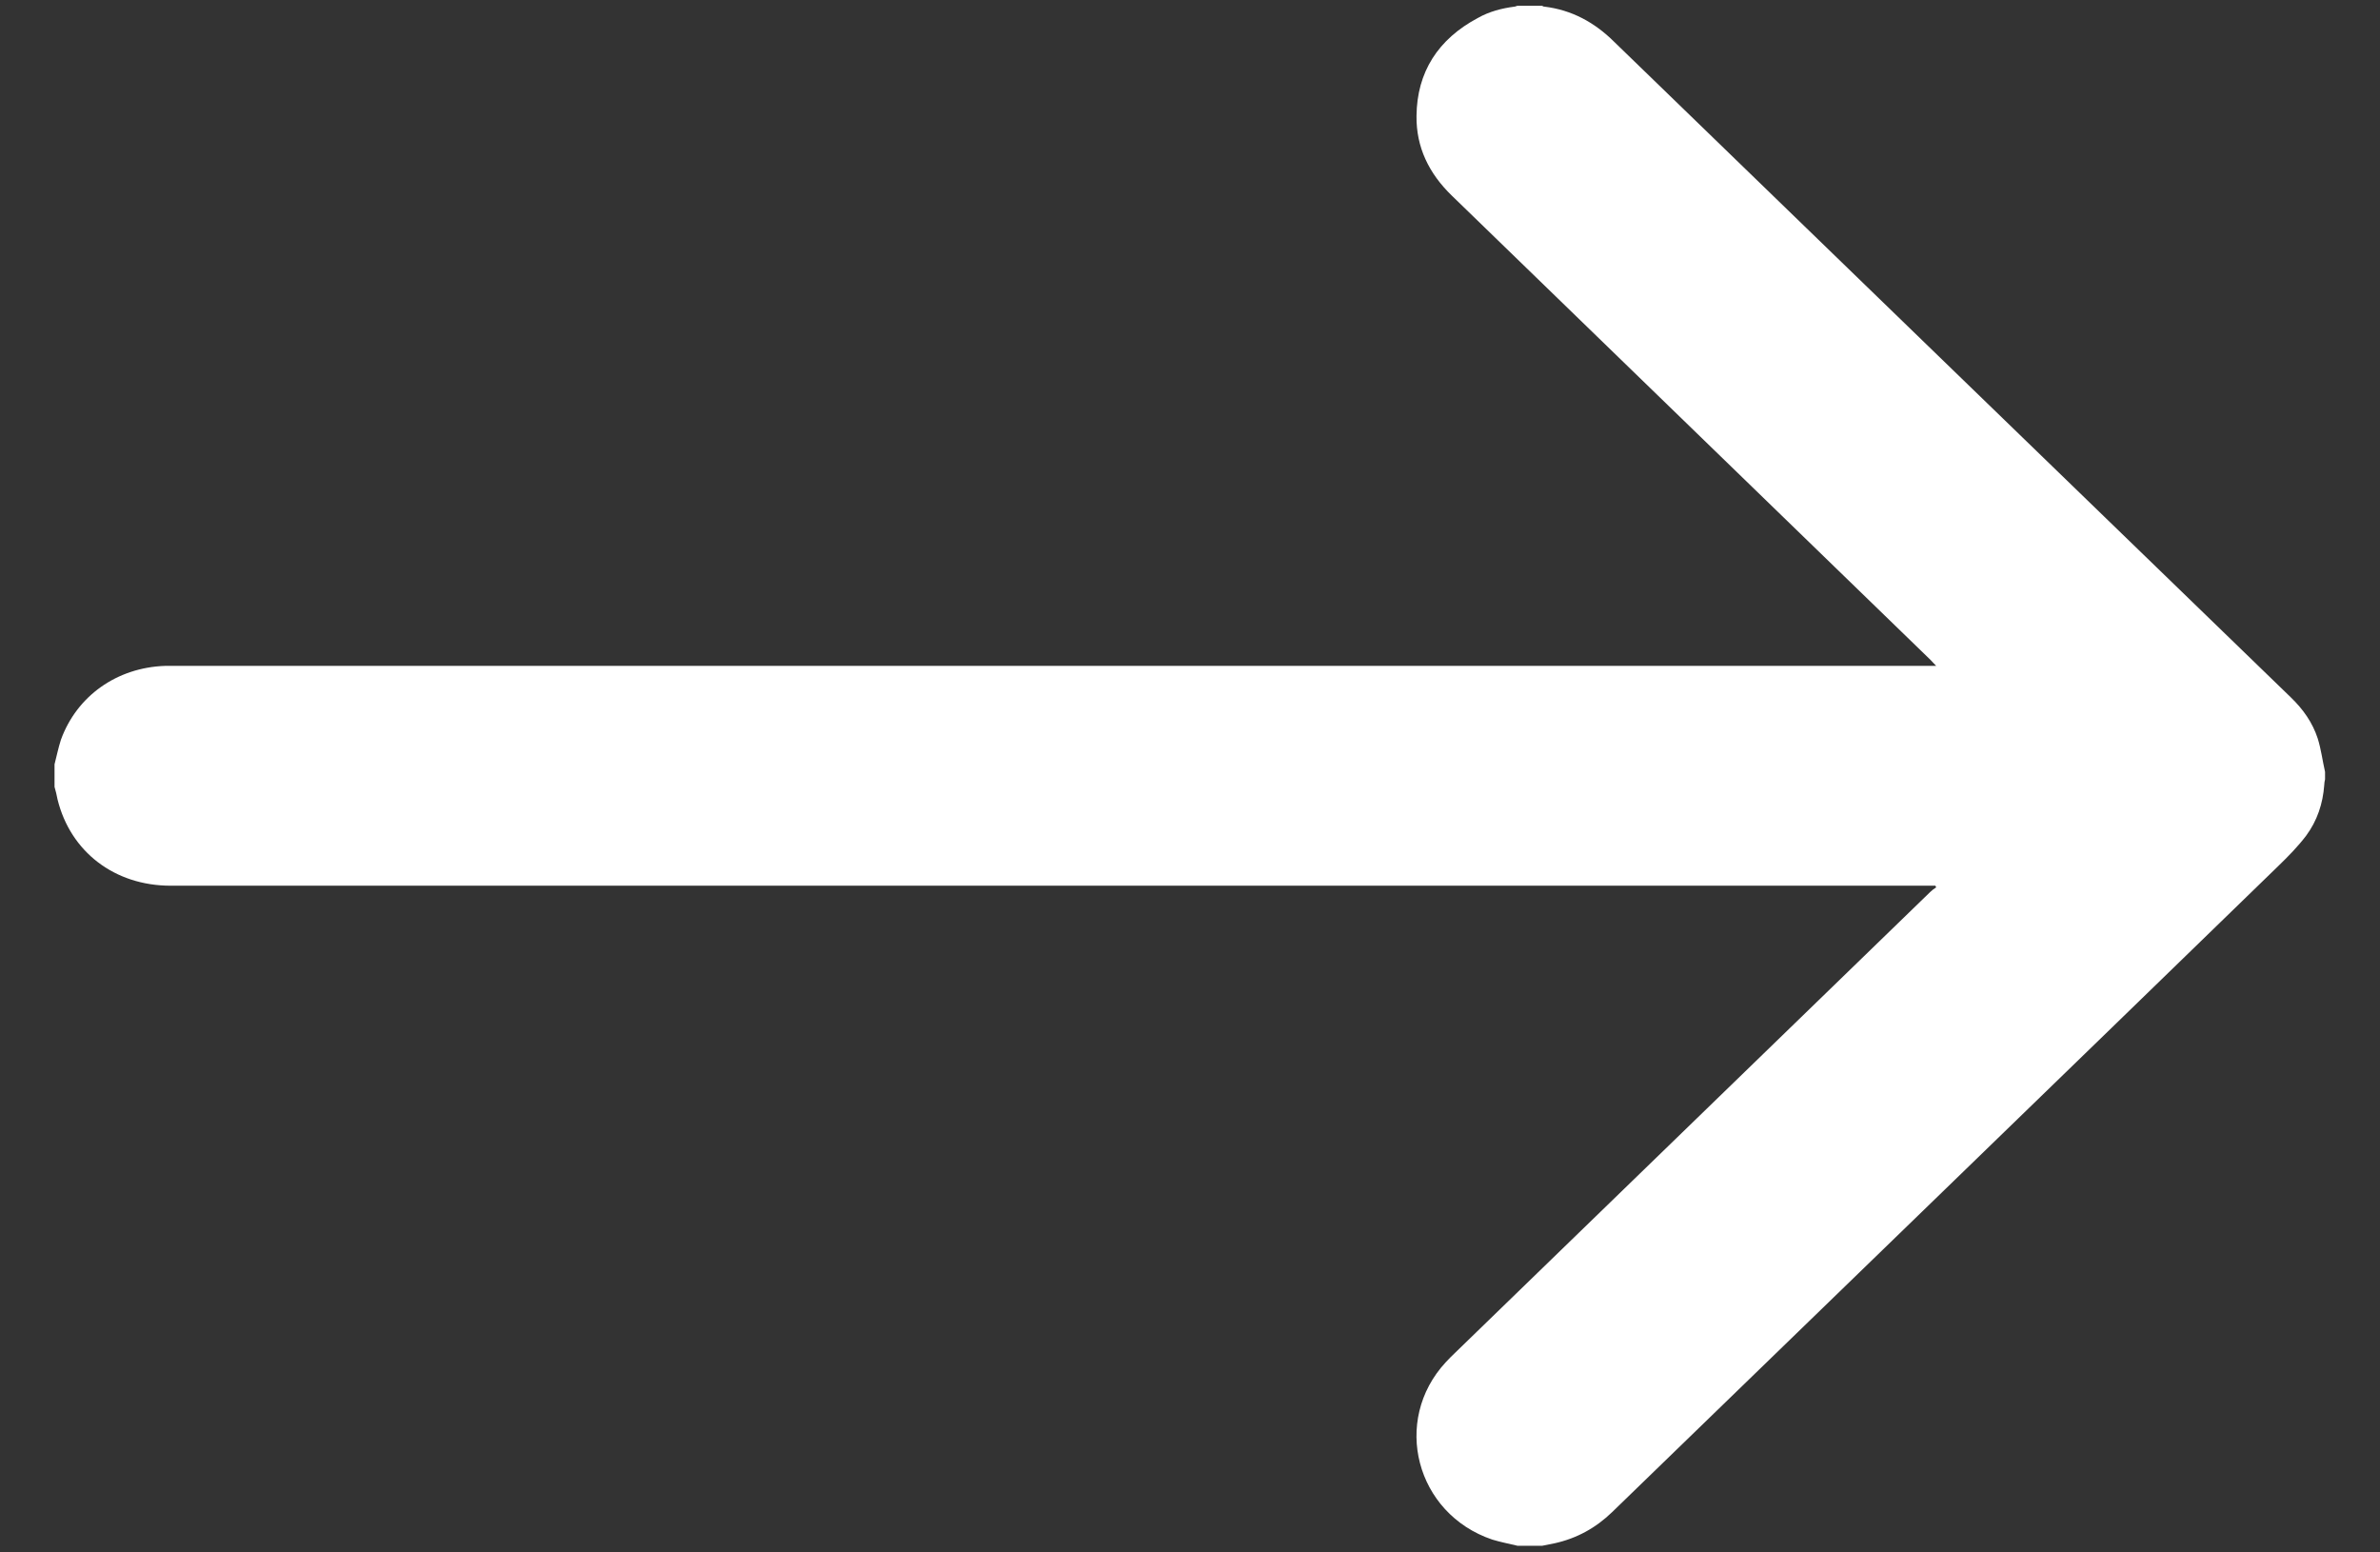 <svg width="23" height="15" viewBox="0 0 23 15" fill="none" xmlns="http://www.w3.org/2000/svg">
<rect x="0" y="0" width="23" height="15" fill="#333333" stroke="none"/>
<path d="M0.527 7.603L0.527 7.385C0.548 7.304 0.564 7.224 0.589 7.147C0.743 6.724 1.13 6.45 1.595 6.434C1.633 6.434 1.666 6.434 1.703 6.434C7.345 6.434 12.99 6.434 18.632 6.434L18.711 6.434C18.686 6.409 18.673 6.393 18.657 6.377C17.114 4.881 15.572 3.386 14.03 1.89C13.809 1.676 13.685 1.422 13.689 1.12C13.693 0.697 13.897 0.378 14.283 0.173C14.391 0.112 14.512 0.08 14.637 0.064C14.645 0.064 14.657 0.056 14.666 0.056L14.903 0.056C14.911 0.06 14.915 0.064 14.924 0.064C15.19 0.096 15.41 0.217 15.597 0.402C17.779 2.515 19.958 4.628 22.14 6.74C22.257 6.853 22.348 6.982 22.398 7.135C22.431 7.24 22.444 7.349 22.469 7.458L22.469 7.53C22.465 7.55 22.461 7.567 22.461 7.587C22.448 7.764 22.394 7.929 22.286 8.075C22.207 8.179 22.116 8.272 22.02 8.365C19.875 10.449 17.726 12.529 15.58 14.61C15.422 14.763 15.239 14.864 15.023 14.912C14.982 14.92 14.944 14.928 14.903 14.936L14.666 14.936C14.583 14.916 14.499 14.9 14.421 14.876C13.681 14.626 13.448 13.727 13.972 13.162C14.001 13.13 14.03 13.102 14.059 13.074C15.589 11.59 17.123 10.102 18.653 8.619C18.669 8.603 18.69 8.587 18.711 8.574C18.707 8.57 18.707 8.562 18.703 8.558L1.649 8.558C1.109 8.558 0.681 8.232 0.556 7.724C0.548 7.683 0.539 7.643 0.527 7.603Z" fill="white"/>
</svg>
